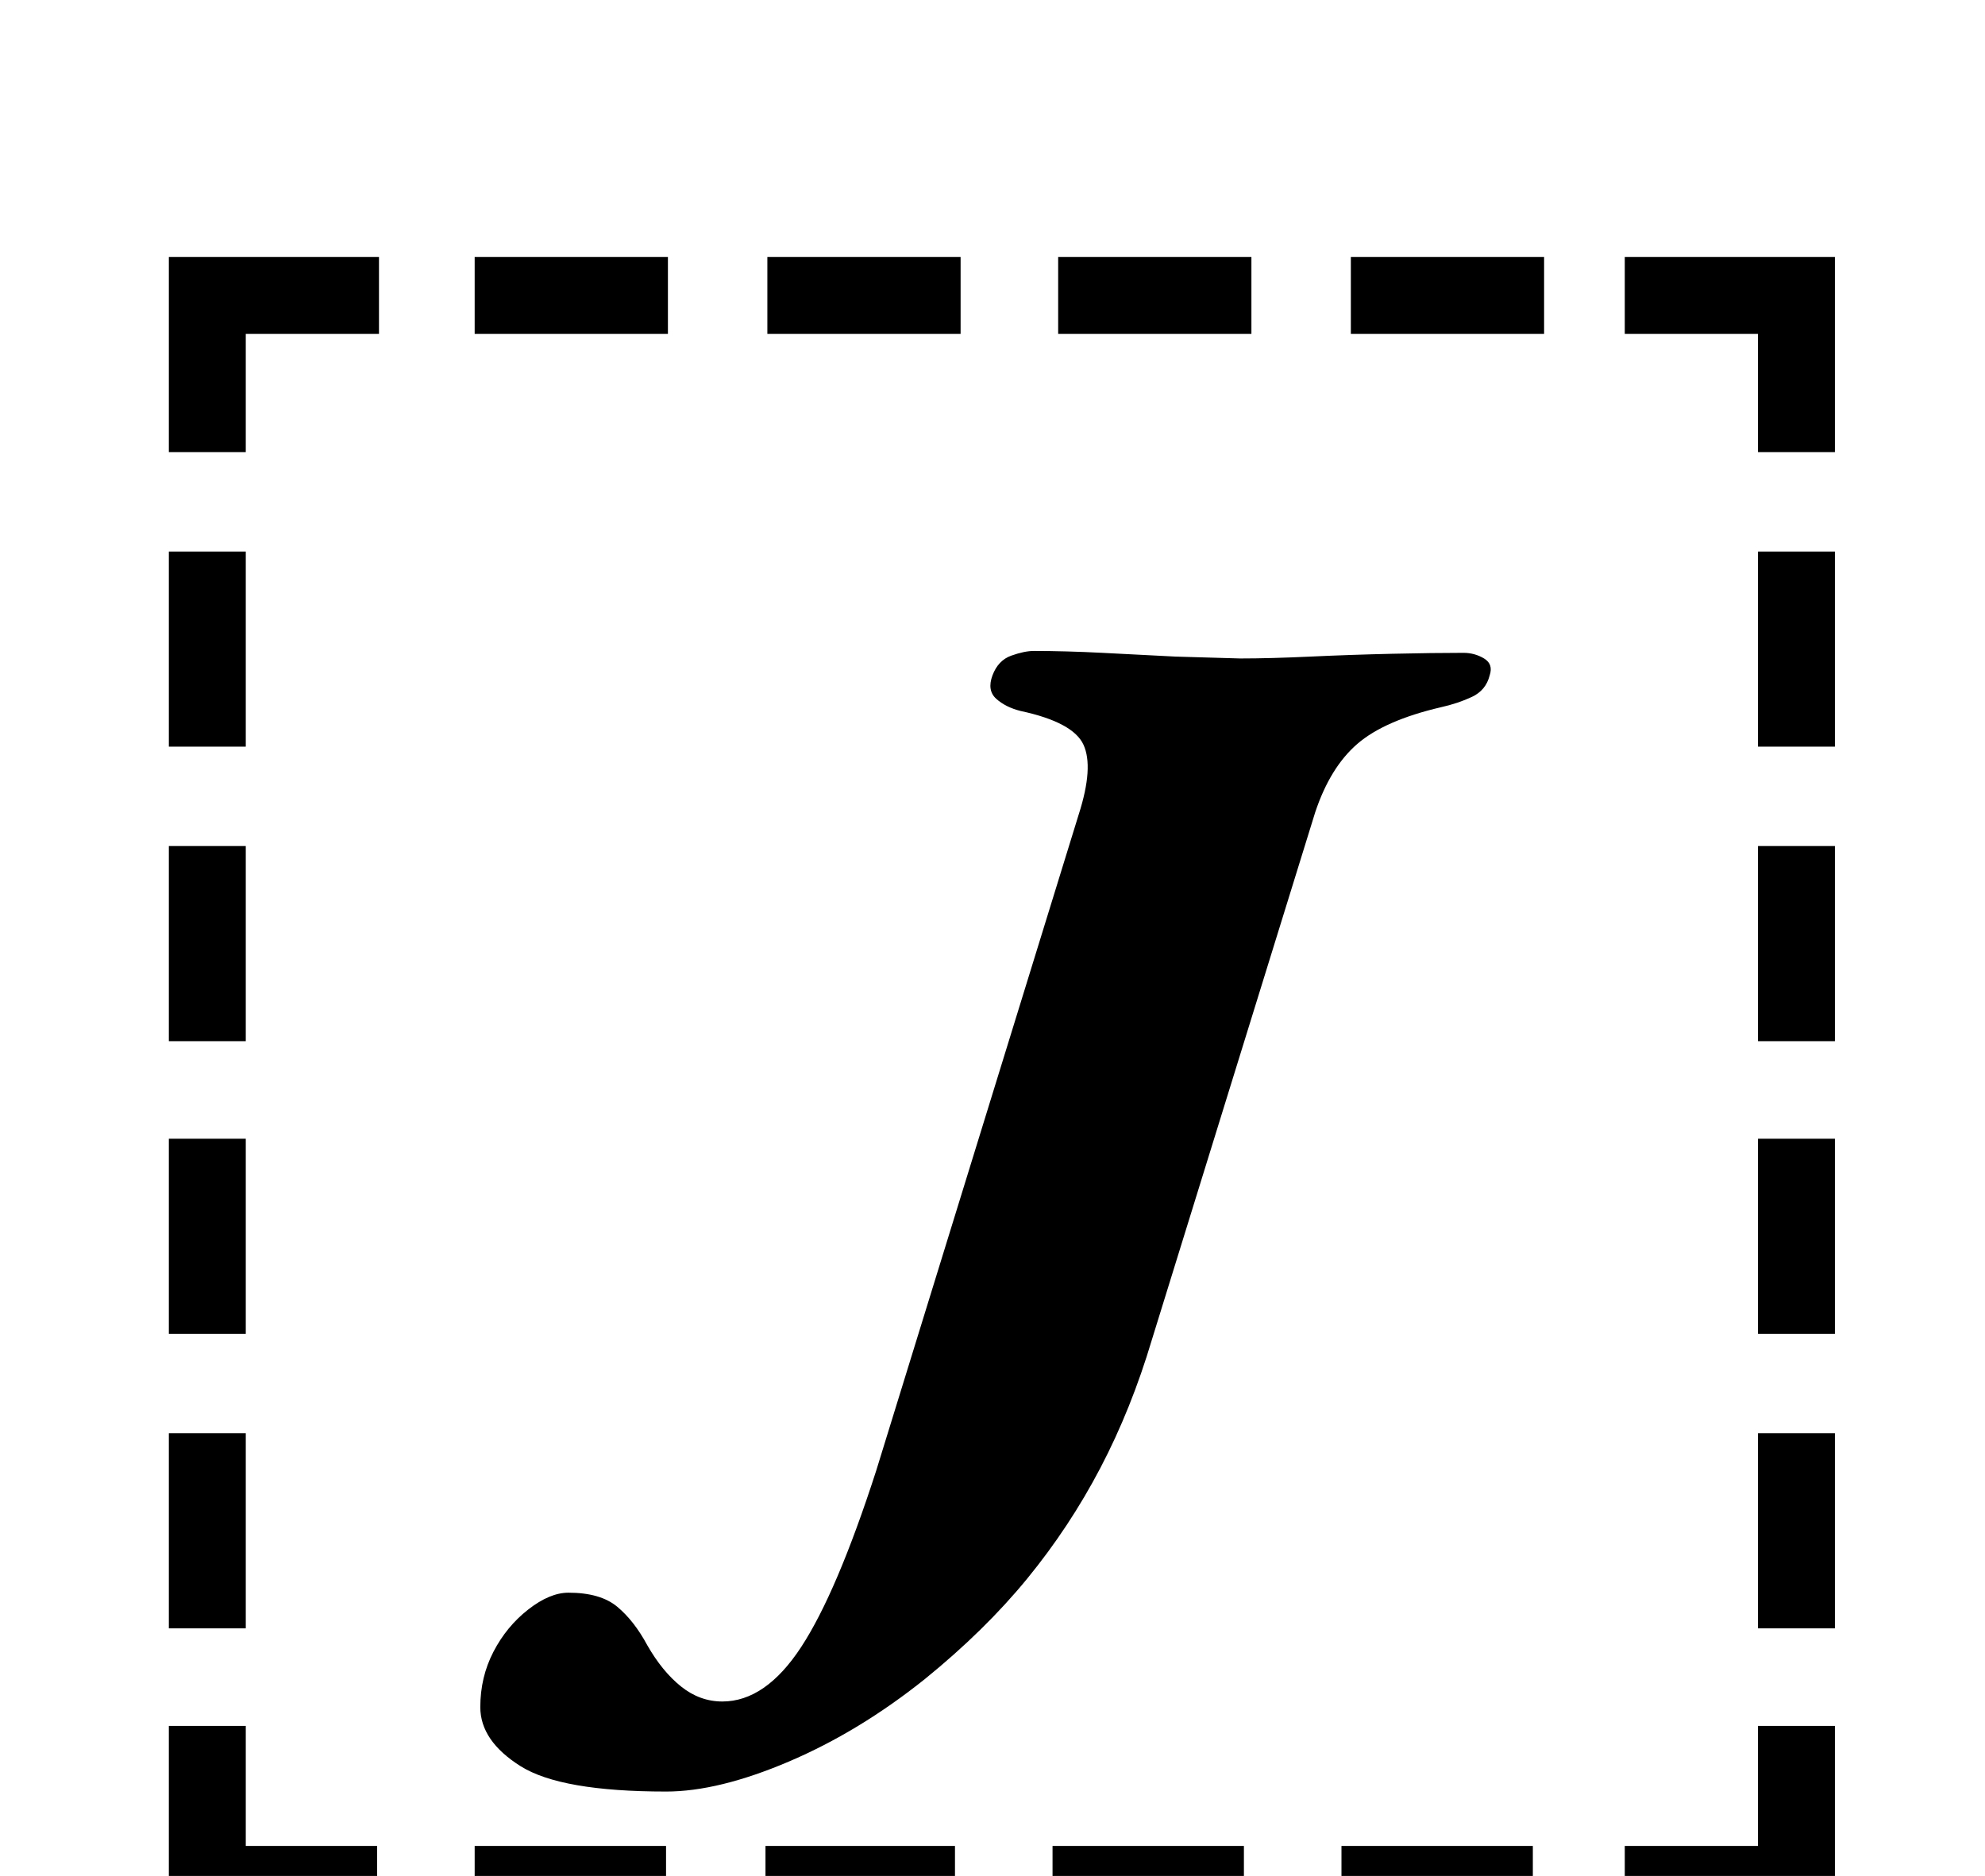 <?xml version="1.0" standalone="no"?>
<!DOCTYPE svg PUBLIC "-//W3C//DTD SVG 1.1//EN" "http://www.w3.org/Graphics/SVG/1.1/DTD/svg11.dtd" >
<svg xmlns="http://www.w3.org/2000/svg" xmlns:xlink="http://www.w3.org/1999/xlink" version="1.1" viewBox="-10 0 1058 1000">
  <g transform="matrix(1 0 0 -1 0 800)">
   <path fill="currentColor"
d="M80 506h41v-104h-41v104zM80 349h41v-104h-41v104zM80 193h41v-104h-41v104zM80 36h41v-104h-41v104zM856 -184h71v64h41v-105h-112v41zM243 622v41h103v-41h-103zM399 622v41h103v-41h-103zM554 622v41h103v-41h-103zM710 622v41h103v-41h-103zM968 -68h-41v104h41v-104
zM968 89h-41v104h41v-104zM968 245h-41v104h41v-104zM968 402h-41v104h41v-104zM807 -184v-41h-102v41h102zM653 -184v-41h-102v41h102zM499 -184v-41h-101v41h101zM345 -184v-41h-102v41h102zM191 -225h-111v105h41v-64h70v-41zM927 559v63h-71v41h112v-104h-41zM80 559
v104h112v-41h-71v-63h-41zM345 -155q-56 0 -77.5 13.5t-21.5 31.5q0 16 7 29.5t18.5 22.5t21.5 9q17 0 26 -7.5t16 -20.5q8 -14 18 -22t22 -8q23 0 42 29t40 94l108 350q8 25 2.5 37t-33.5 18q-8 2 -13 6.5t-2 12.5t10 10.5t12 2.5q17 0 36.5 -1l39 -2t34.5 -1q16 0 37.5 1
t43.5 1.5t38 0.5q6 0 11 -3t3 -9q-2 -8 -9.5 -11.5t-16.5 -5.5q-30 -7 -44.5 -19.5t-22.5 -36.5l-87 -281q-11 -37 -27.5 -68.5t-39 -59t-54.5 -53.5q-35 -28 -72.5 -44t-65.5 -16z" />
  </g>

</svg>
